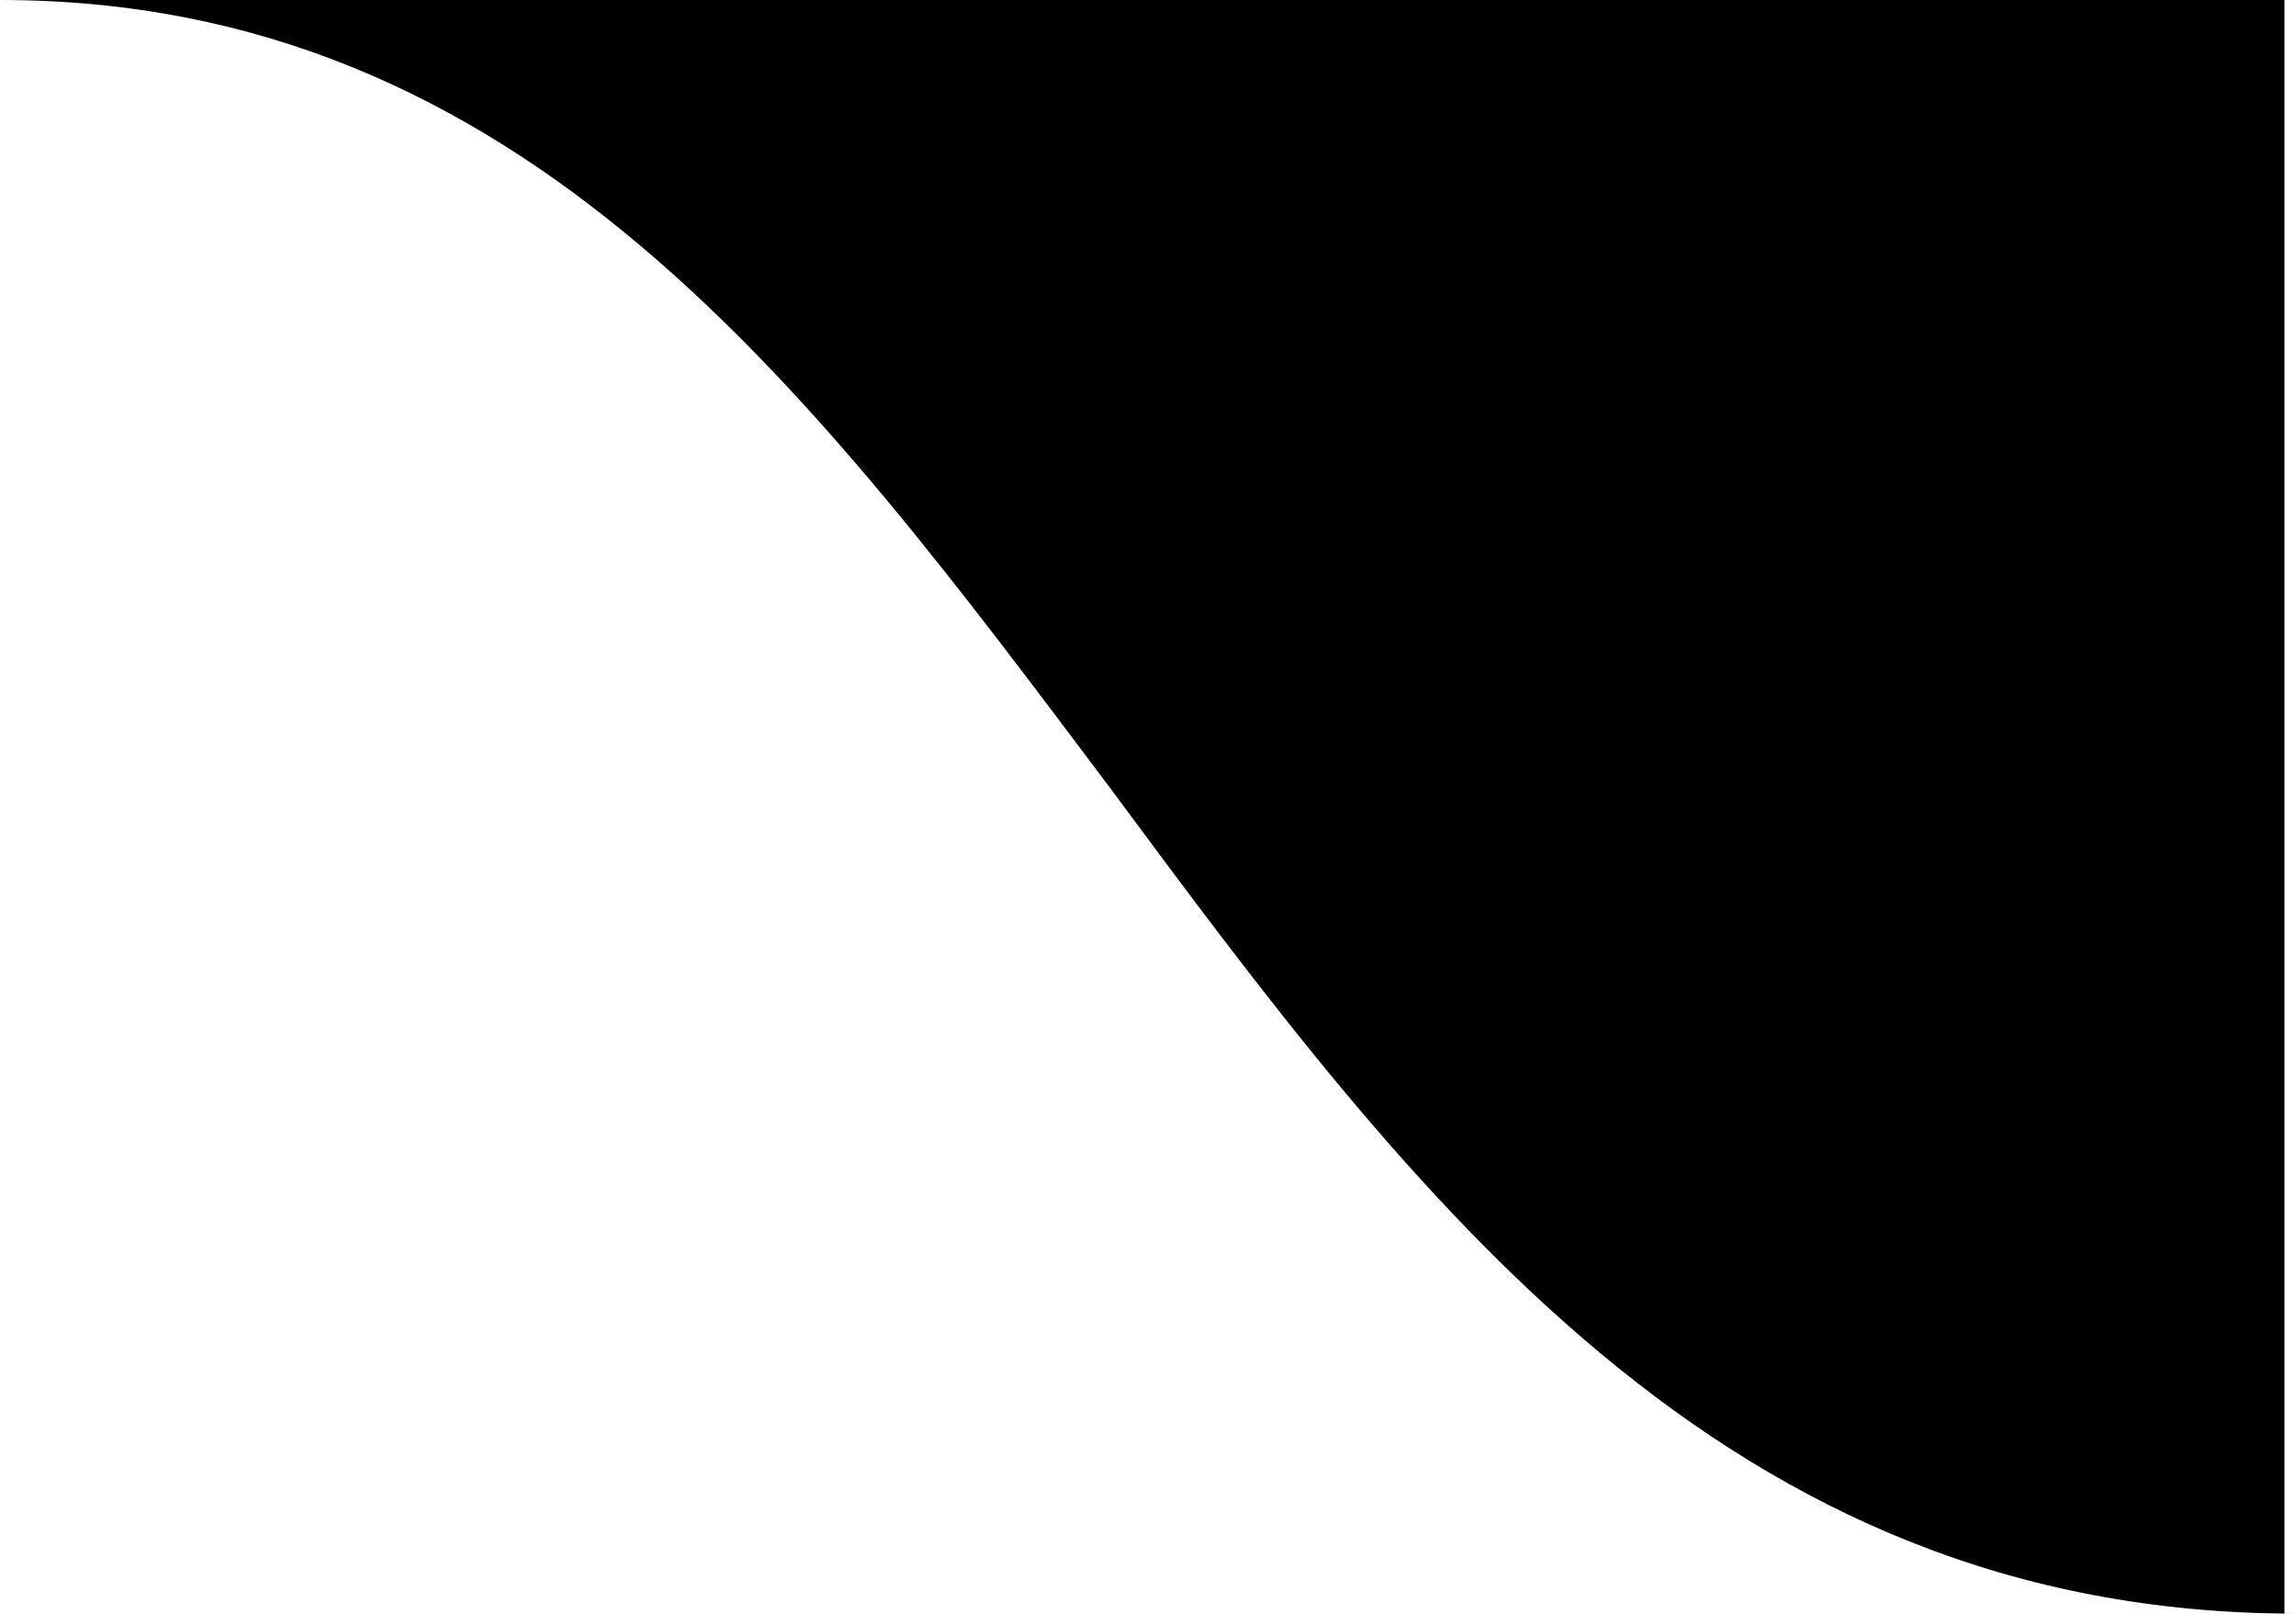<svg version="1.1" id="Calque_1" xmlns="http://www.w3.org/2000/svg" xmlns:xlink="http://www.w3.org/1999/xlink" x="0px" y="0px"
	 viewBox="0 0 79.7 56" style="enable-background:new 0 0 79.7 56;" xml:space="preserve">
<style type="text/css">
	.st0{}
</style>
<path class="st0" d="M79.4,0H0c18.2,0,28.2,13.6,38.5,27.3C49.1,41.6,59.8,56,79.7,56h-0.4V0z"/>
</svg>
